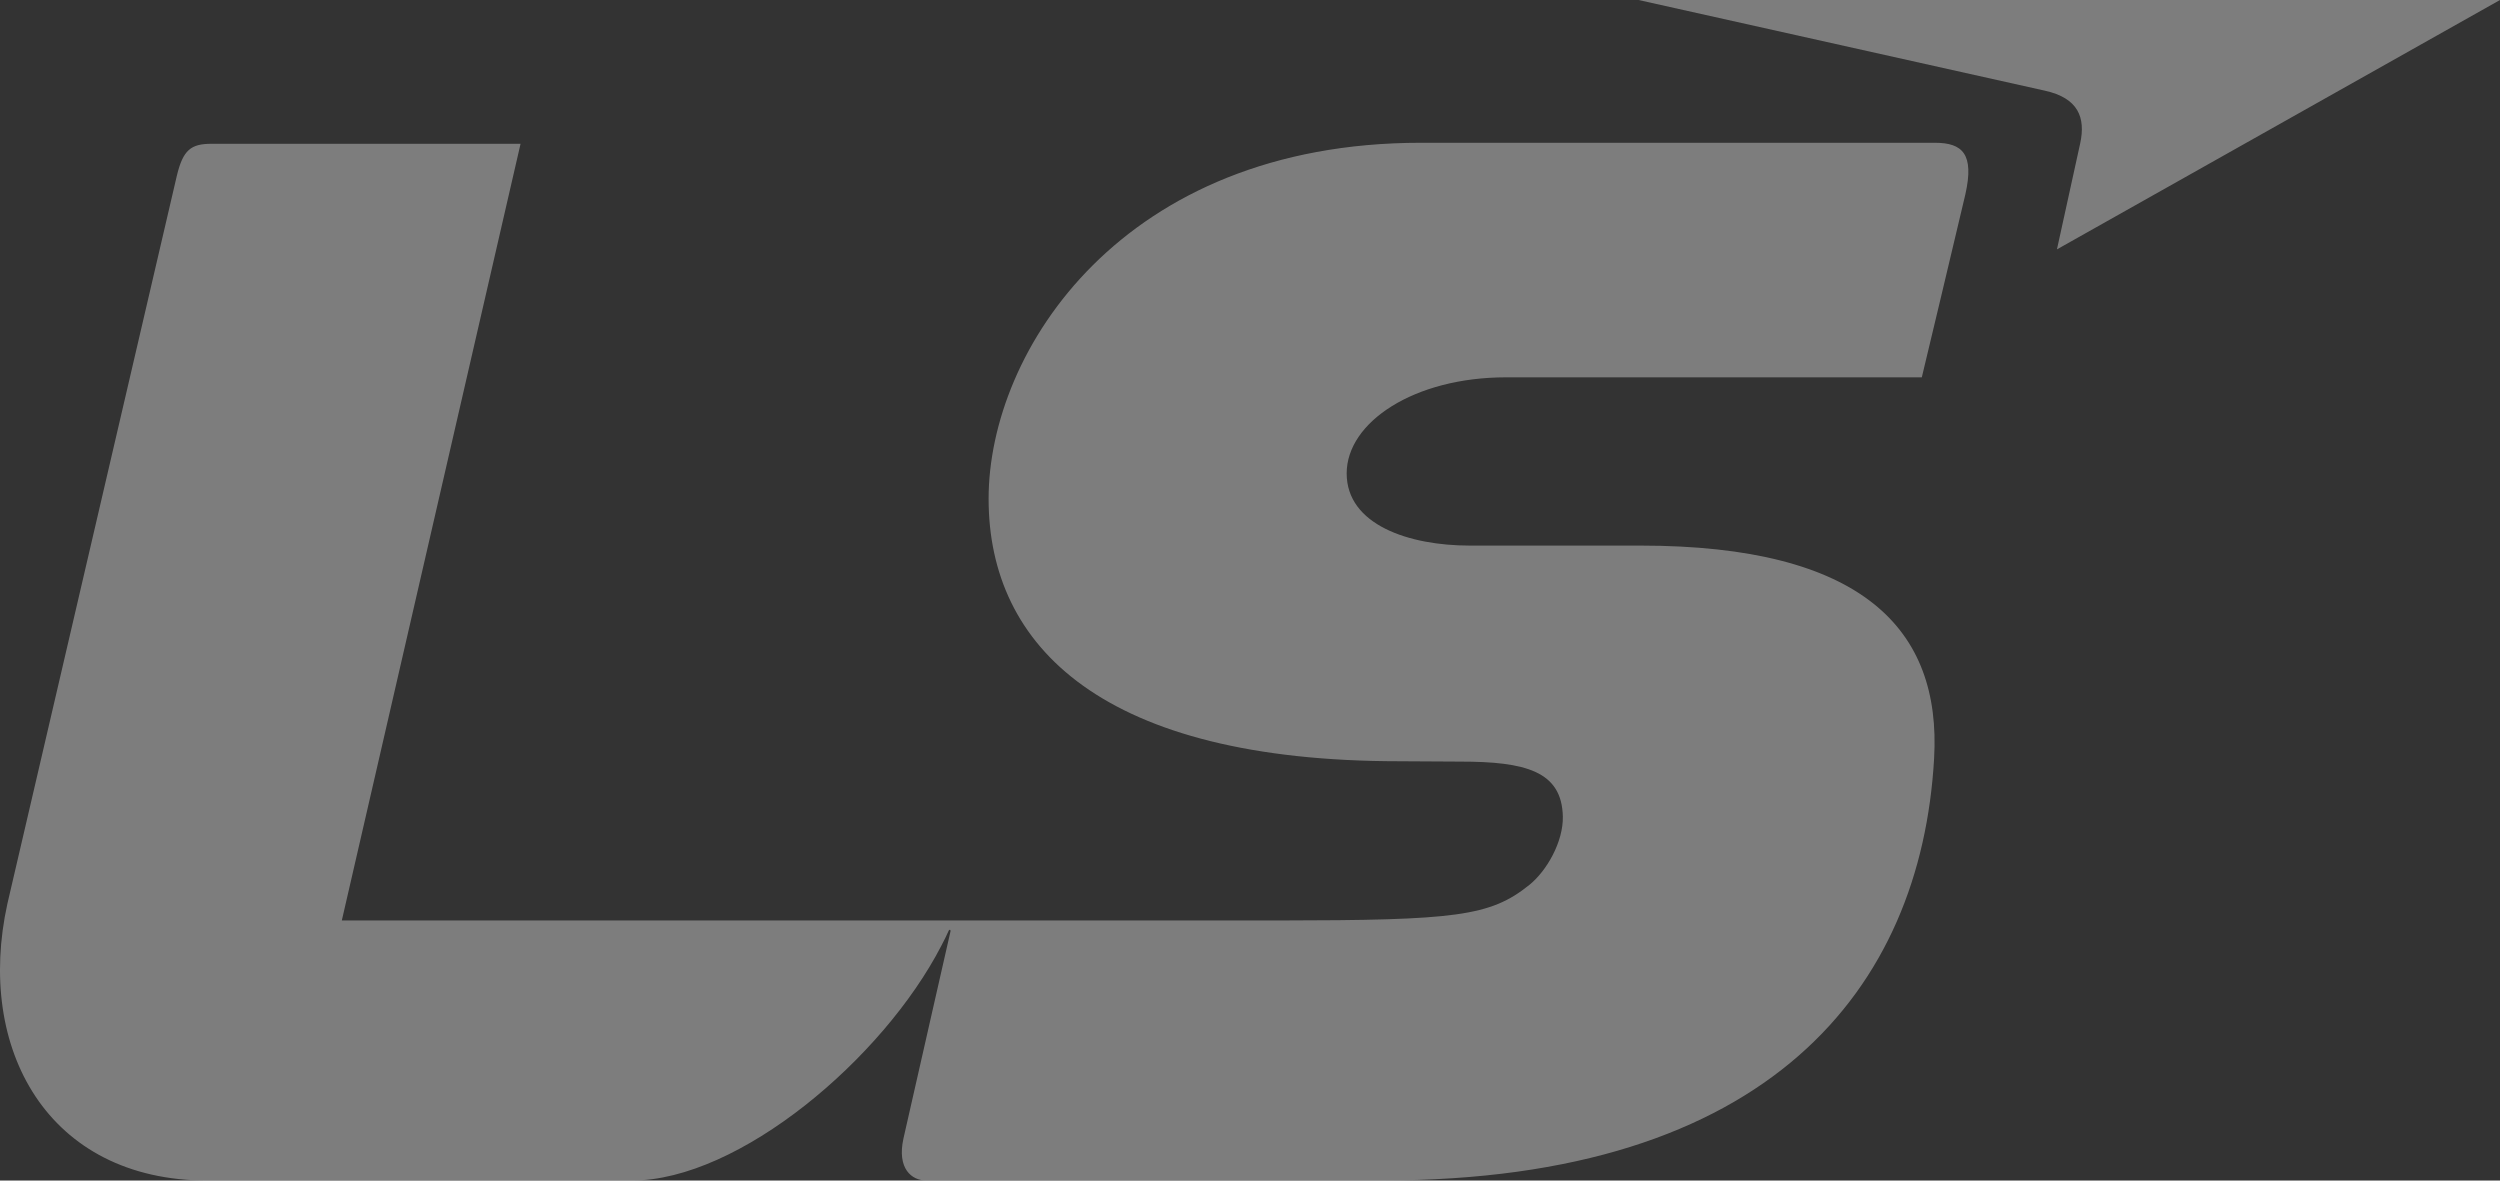 <svg xmlns="http://www.w3.org/2000/svg" width="72" height="34" viewBox="0 0 72 34">
    <rect x="0" y="0" width="72" height="34" fill="#333333" stroke="none"/>
    <g fill="none" fill-rule="evenodd" opacity=".366">
        <g fill="#FFF">
            <g>
                <path d="M55.725 4.112c.804 0 1.136.332.878 1.483-.211.91-1.255 5.272-1.255 5.272H43.372c-2.64 0-4.588 1.288-4.588 2.767 0 1.48 1.793 2.079 3.544 2.079h4.914c6.404 0 8.675 2.41 8.46 6.132-.379 6.63-4.738 12.152-15.883 12.152H26.666c-.4 0-.84-.332-.646-1.211l.636-2.8.123-.543.598-2.631c-.01-.066-.05-.018-.05-.018-.065.148-.124.265-.217.444C25.432 30.488 21.286 34 18.194 34H5.976C1.364 34-.706 30.193.214 26.023l4.88-20.966c.179-.738.402-.916.999-.916h8.899L9.844 26.51h26.993c5.088-.005 6.08-.118 7.205-1.022.51-.41.982-1.25.968-1.97-.028-1.308-1.073-1.584-2.957-1.584l-1.745-.01c-8.53 0-11.836-3.284-11.836-7.559 0-4.27 3.858-10.253 12.45-10.253zM72 0L59.24 7.182s.514-2.354.67-3.055c.16-.742-.056-1.302-1.015-1.515L47.19 0H72z" transform="translate(-40 -36) translate(40 36)"/>
            </g>
        </g>
    </g>
</svg>
